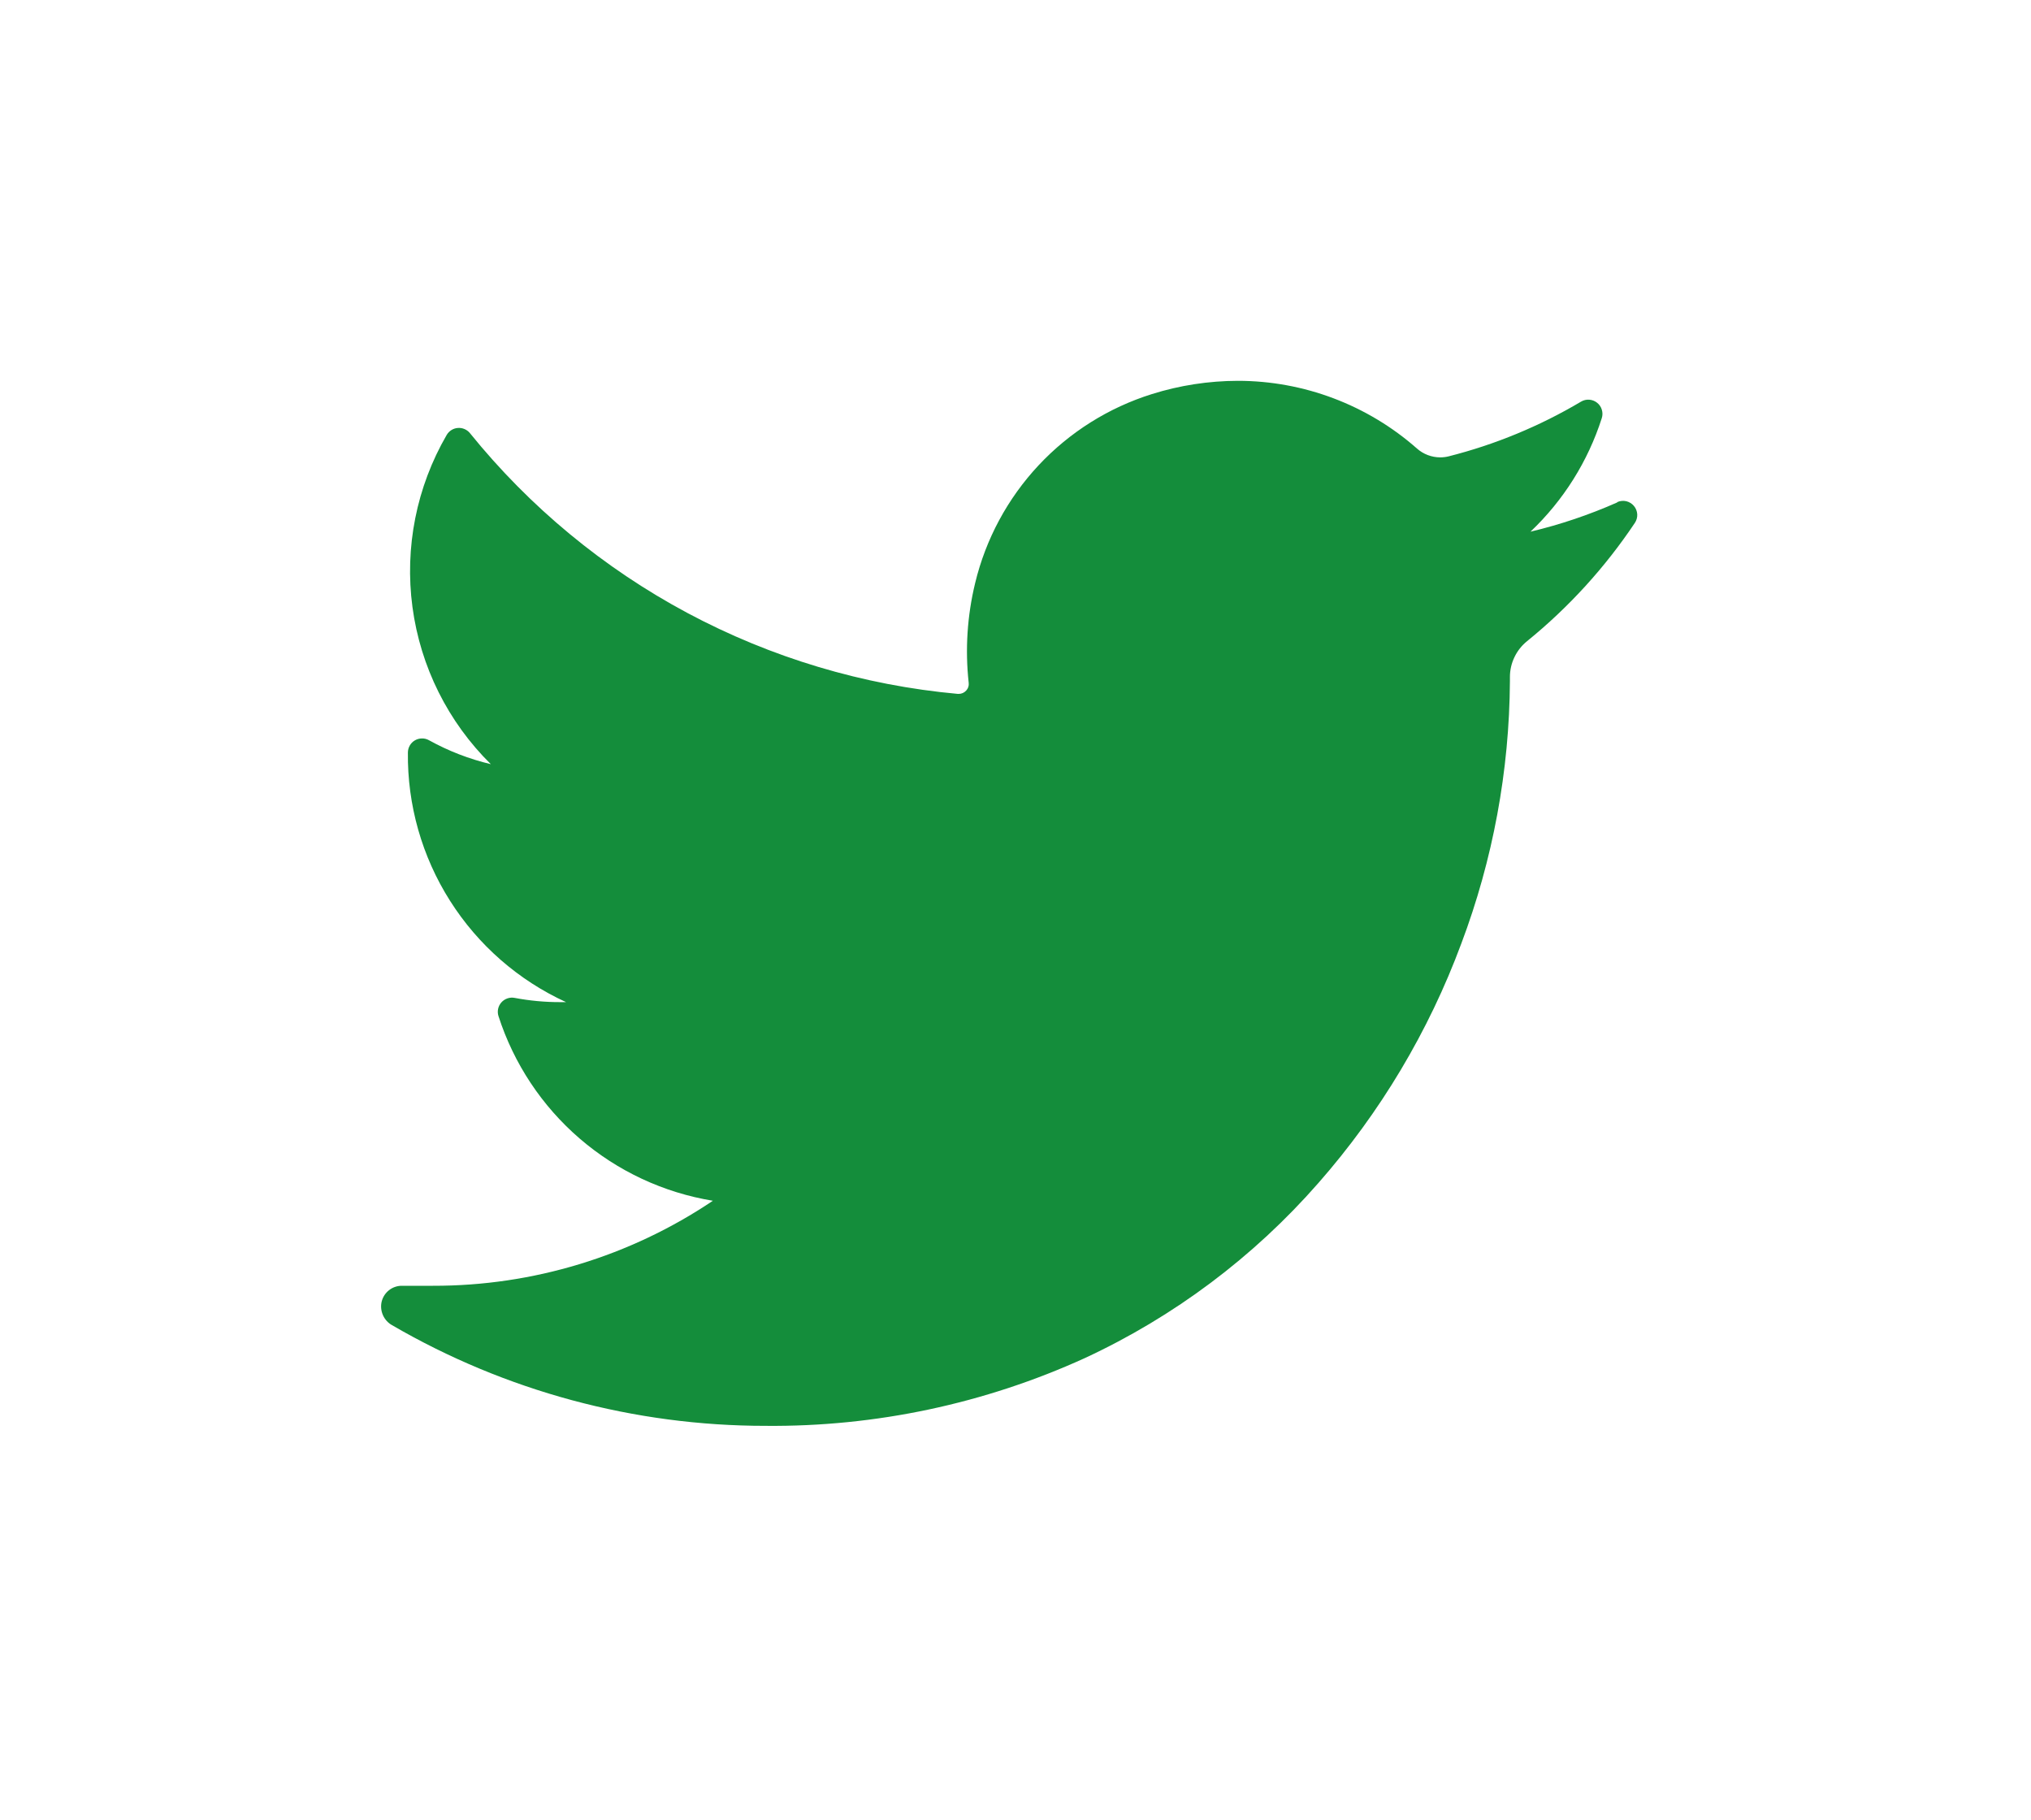 <svg width="48" height="43" viewBox="0 0 48 43" fill="none" xmlns="http://www.w3.org/2000/svg">
<g filter="url(#filter0_d)">
<path d="M38.218 8.874C37.558 9.166 36.873 9.397 36.171 9.564C36.949 8.826 37.529 7.903 37.856 6.881V6.881C37.877 6.816 37.877 6.747 37.857 6.682C37.838 6.617 37.799 6.559 37.745 6.517C37.692 6.475 37.628 6.45 37.56 6.445C37.492 6.44 37.425 6.456 37.366 6.491V6.491C36.39 7.07 35.336 7.506 34.236 7.784C34.171 7.8 34.103 7.808 34.036 7.808C33.834 7.807 33.639 7.733 33.488 7.599C32.318 6.568 30.812 5.999 29.253 5.999C28.565 6.001 27.881 6.106 27.225 6.312C26.202 6.632 25.279 7.212 24.546 7.995C23.814 8.778 23.297 9.737 23.046 10.78C22.859 11.551 22.807 12.348 22.894 13.137C22.898 13.169 22.895 13.202 22.884 13.233C22.875 13.264 22.858 13.293 22.836 13.317C22.814 13.342 22.787 13.362 22.756 13.376C22.726 13.39 22.692 13.397 22.659 13.397H22.636C20.4 13.194 18.227 12.543 16.246 11.485C14.266 10.426 12.518 8.981 11.106 7.235V7.235C11.072 7.193 11.028 7.16 10.978 7.139C10.928 7.117 10.874 7.109 10.82 7.113C10.766 7.117 10.714 7.134 10.668 7.163C10.623 7.192 10.584 7.231 10.557 7.278V7.278C9.844 8.507 9.559 9.938 9.748 11.346C9.937 12.755 10.588 14.06 11.6 15.058C11.09 14.937 10.599 14.747 10.14 14.493V14.493C10.089 14.464 10.032 14.449 9.974 14.45C9.915 14.45 9.858 14.465 9.808 14.494C9.757 14.523 9.715 14.565 9.686 14.615C9.656 14.666 9.641 14.723 9.64 14.781V14.781C9.626 16.021 9.971 17.238 10.635 18.285C11.298 19.332 12.251 20.165 13.378 20.681H13.241C12.879 20.682 12.518 20.648 12.163 20.581V20.581C12.106 20.57 12.047 20.574 11.992 20.593C11.937 20.612 11.888 20.644 11.849 20.688C11.811 20.731 11.784 20.784 11.772 20.841C11.76 20.898 11.763 20.957 11.781 21.012V21.012C12.143 22.135 12.807 23.136 13.701 23.906C14.595 24.676 15.684 25.184 16.848 25.375C14.893 26.689 12.589 27.389 10.233 27.384H9.5C9.39 27.383 9.283 27.419 9.197 27.486C9.11 27.553 9.048 27.648 9.021 27.754C8.995 27.861 9.005 27.974 9.049 28.075C9.093 28.176 9.168 28.26 9.264 28.314C11.945 29.873 14.991 30.694 18.092 30.694C20.693 30.718 23.268 30.172 25.636 29.094C27.744 28.116 29.625 26.707 31.156 24.958C32.619 23.293 33.765 21.375 34.536 19.297C35.283 17.315 35.672 15.215 35.685 13.097V12.997C35.685 12.834 35.722 12.673 35.793 12.527C35.863 12.38 35.966 12.251 36.093 12.149C37.076 11.351 37.934 10.409 38.638 9.356C38.678 9.296 38.698 9.224 38.694 9.152C38.689 9.079 38.662 9.01 38.615 8.955C38.569 8.9 38.505 8.861 38.435 8.844C38.364 8.828 38.29 8.835 38.224 8.864L38.218 8.874Z" fill="#148D3B"/>
</g>
<defs>
<filter id="filter0_d" x="3.007" y="2.999" width="41.687" height="36.696" filterUnits="userSpaceOnUse" color-interpolation-filters="sRGB">
<feFlood flood-opacity="0" result="BackgroundImageFix"/>
<feColorMatrix in="SourceAlpha" type="matrix" values="0 0 0 0 0 0 0 0 0 0 0 0 0 0 0 0 0 0 127 0"/>
<feOffset dy="3"/>
<feGaussianBlur stdDeviation="3"/>
<feColorMatrix type="matrix" values="0 0 0 0 0 0 0 0 0 0 0 0 0 0 0 0 0 0 0.161 0"/>
<feBlend mode="normal" in2="BackgroundImageFix" result="effect1_dropShadow"/>
<feBlend mode="normal" in="SourceGraphic" in2="effect1_dropShadow" result="shape"/>
</filter>
</defs>
</svg>
